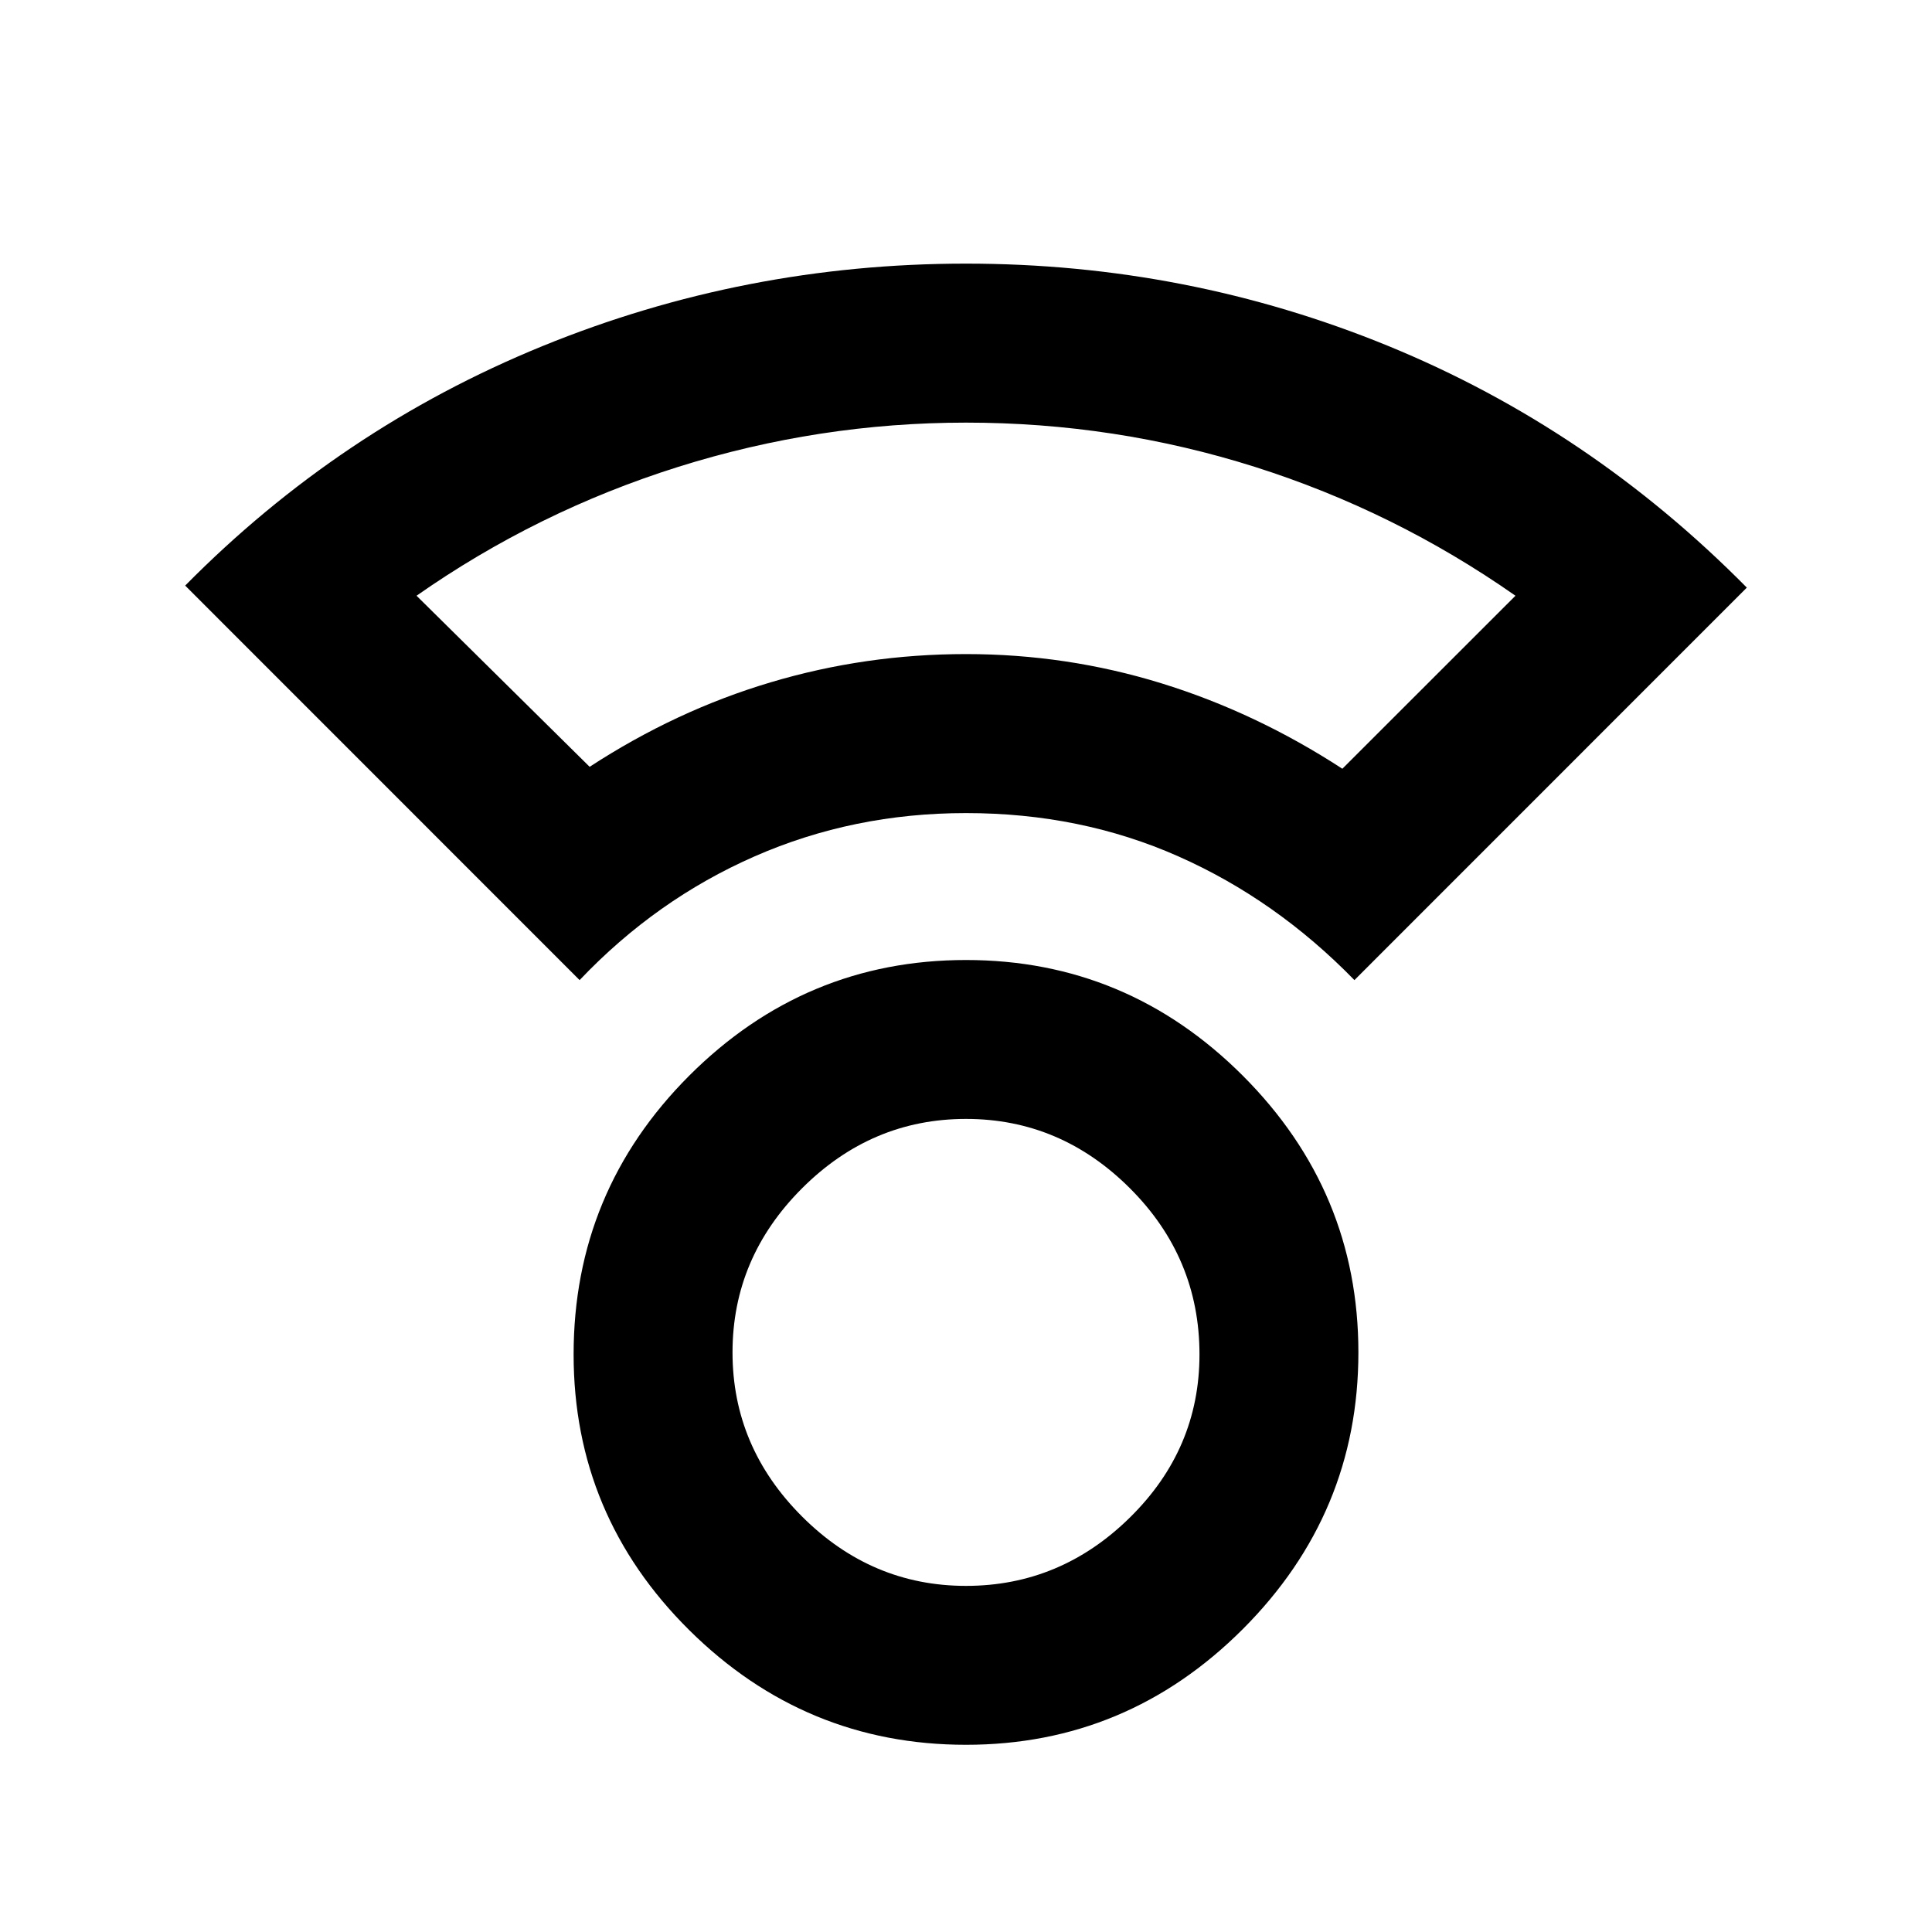 <svg xmlns="http://www.w3.org/2000/svg" height="20" width="20"><path d="M10 18.062Q8.333 18.062 7.135 16.875Q5.938 15.688 5.938 14.021Q5.938 12.333 7.135 11.135Q8.333 9.938 10 9.938Q11.667 9.938 12.865 11.135Q14.062 12.333 14.062 14Q14.062 15.667 12.865 16.865Q11.667 18.062 10 18.062ZM10 16.417Q10.979 16.417 11.698 15.708Q12.417 15 12.417 14.021Q12.417 13.021 11.698 12.302Q10.979 11.583 10 11.583Q9.021 11.583 8.302 12.302Q7.583 13.021 7.583 14Q7.583 14.979 8.302 15.698Q9.021 16.417 10 16.417ZM6 10.146 1.917 6.062Q3.521 4.438 5.615 3.583Q7.708 2.729 10 2.729Q12.292 2.729 14.375 3.583Q16.458 4.438 18.083 6.083L14.021 10.146Q13.208 9.312 12.198 8.865Q11.188 8.417 10 8.417Q8.833 8.417 7.812 8.865Q6.792 9.312 6 10.146ZM6.104 7.938Q7 7.354 7.979 7.063Q8.958 6.771 10 6.771Q11.042 6.771 12.021 7.073Q13 7.375 13.896 7.958L15.688 6.167Q14.438 5.292 12.99 4.833Q11.542 4.375 10 4.375Q8.479 4.375 7.021 4.833Q5.562 5.292 4.312 6.167ZM10 6.771Q10 6.771 10 6.771Q10 6.771 10 6.771Q10 6.771 10 6.771Q10 6.771 10 6.771Q10 6.771 10 6.771Q10 6.771 10 6.771Q10 6.771 10 6.771Q10 6.771 10 6.771ZM10 14Q10 14 10 14Q10 14 10 14Q10 14 10 14Q10 14 10 14Q10 14 10 14Q10 14 10 14Q10 14 10 14Q10 14 10 14Z"/></svg>